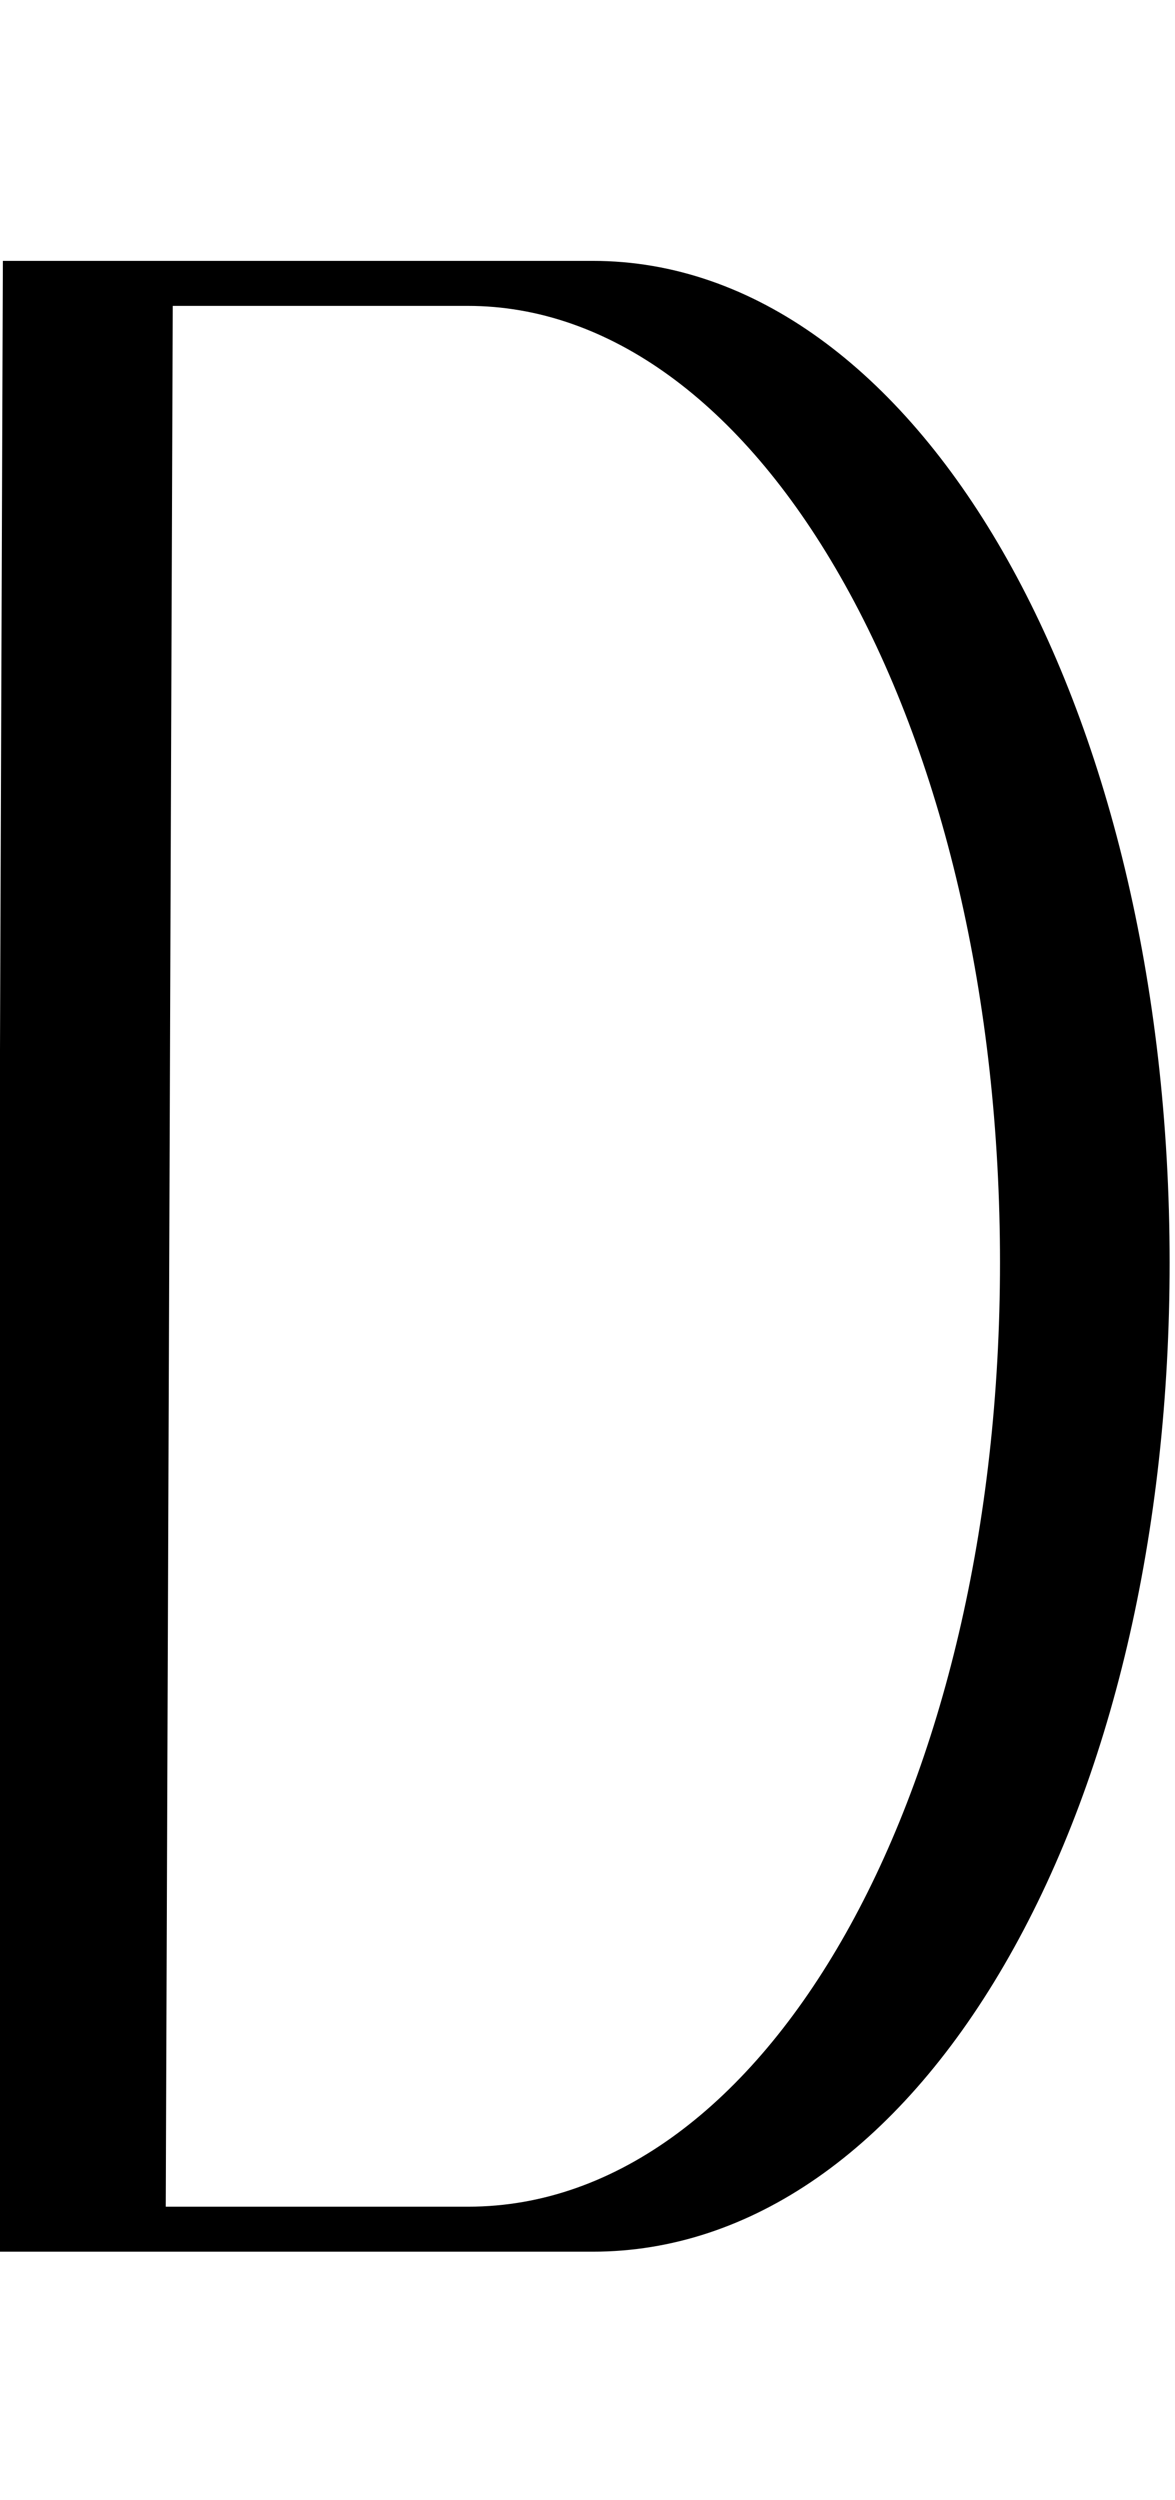 <svg id="Layer_2" data-name="Layer 2" xmlns="http://www.w3.org/2000/svg" width="94" height="200" viewBox="0 0 94 200">
  <title>_</title>
  <path d="M1.65,180.13H47.42c12.62,0,24.31-8.14,32.91-22.92S93.57,122.59,93.57,101c0-44.93-20.27-80.13-46.14-80.13H.23L-.35,180.13h2ZM13.82,24.47H37.42c11.24,0,21.82,7.68,29.79,21.62C75.44,60.47,80,80,80,101c0,42.35-18.69,75.53-42.54,75.53H13.26Z"/>
</svg>
